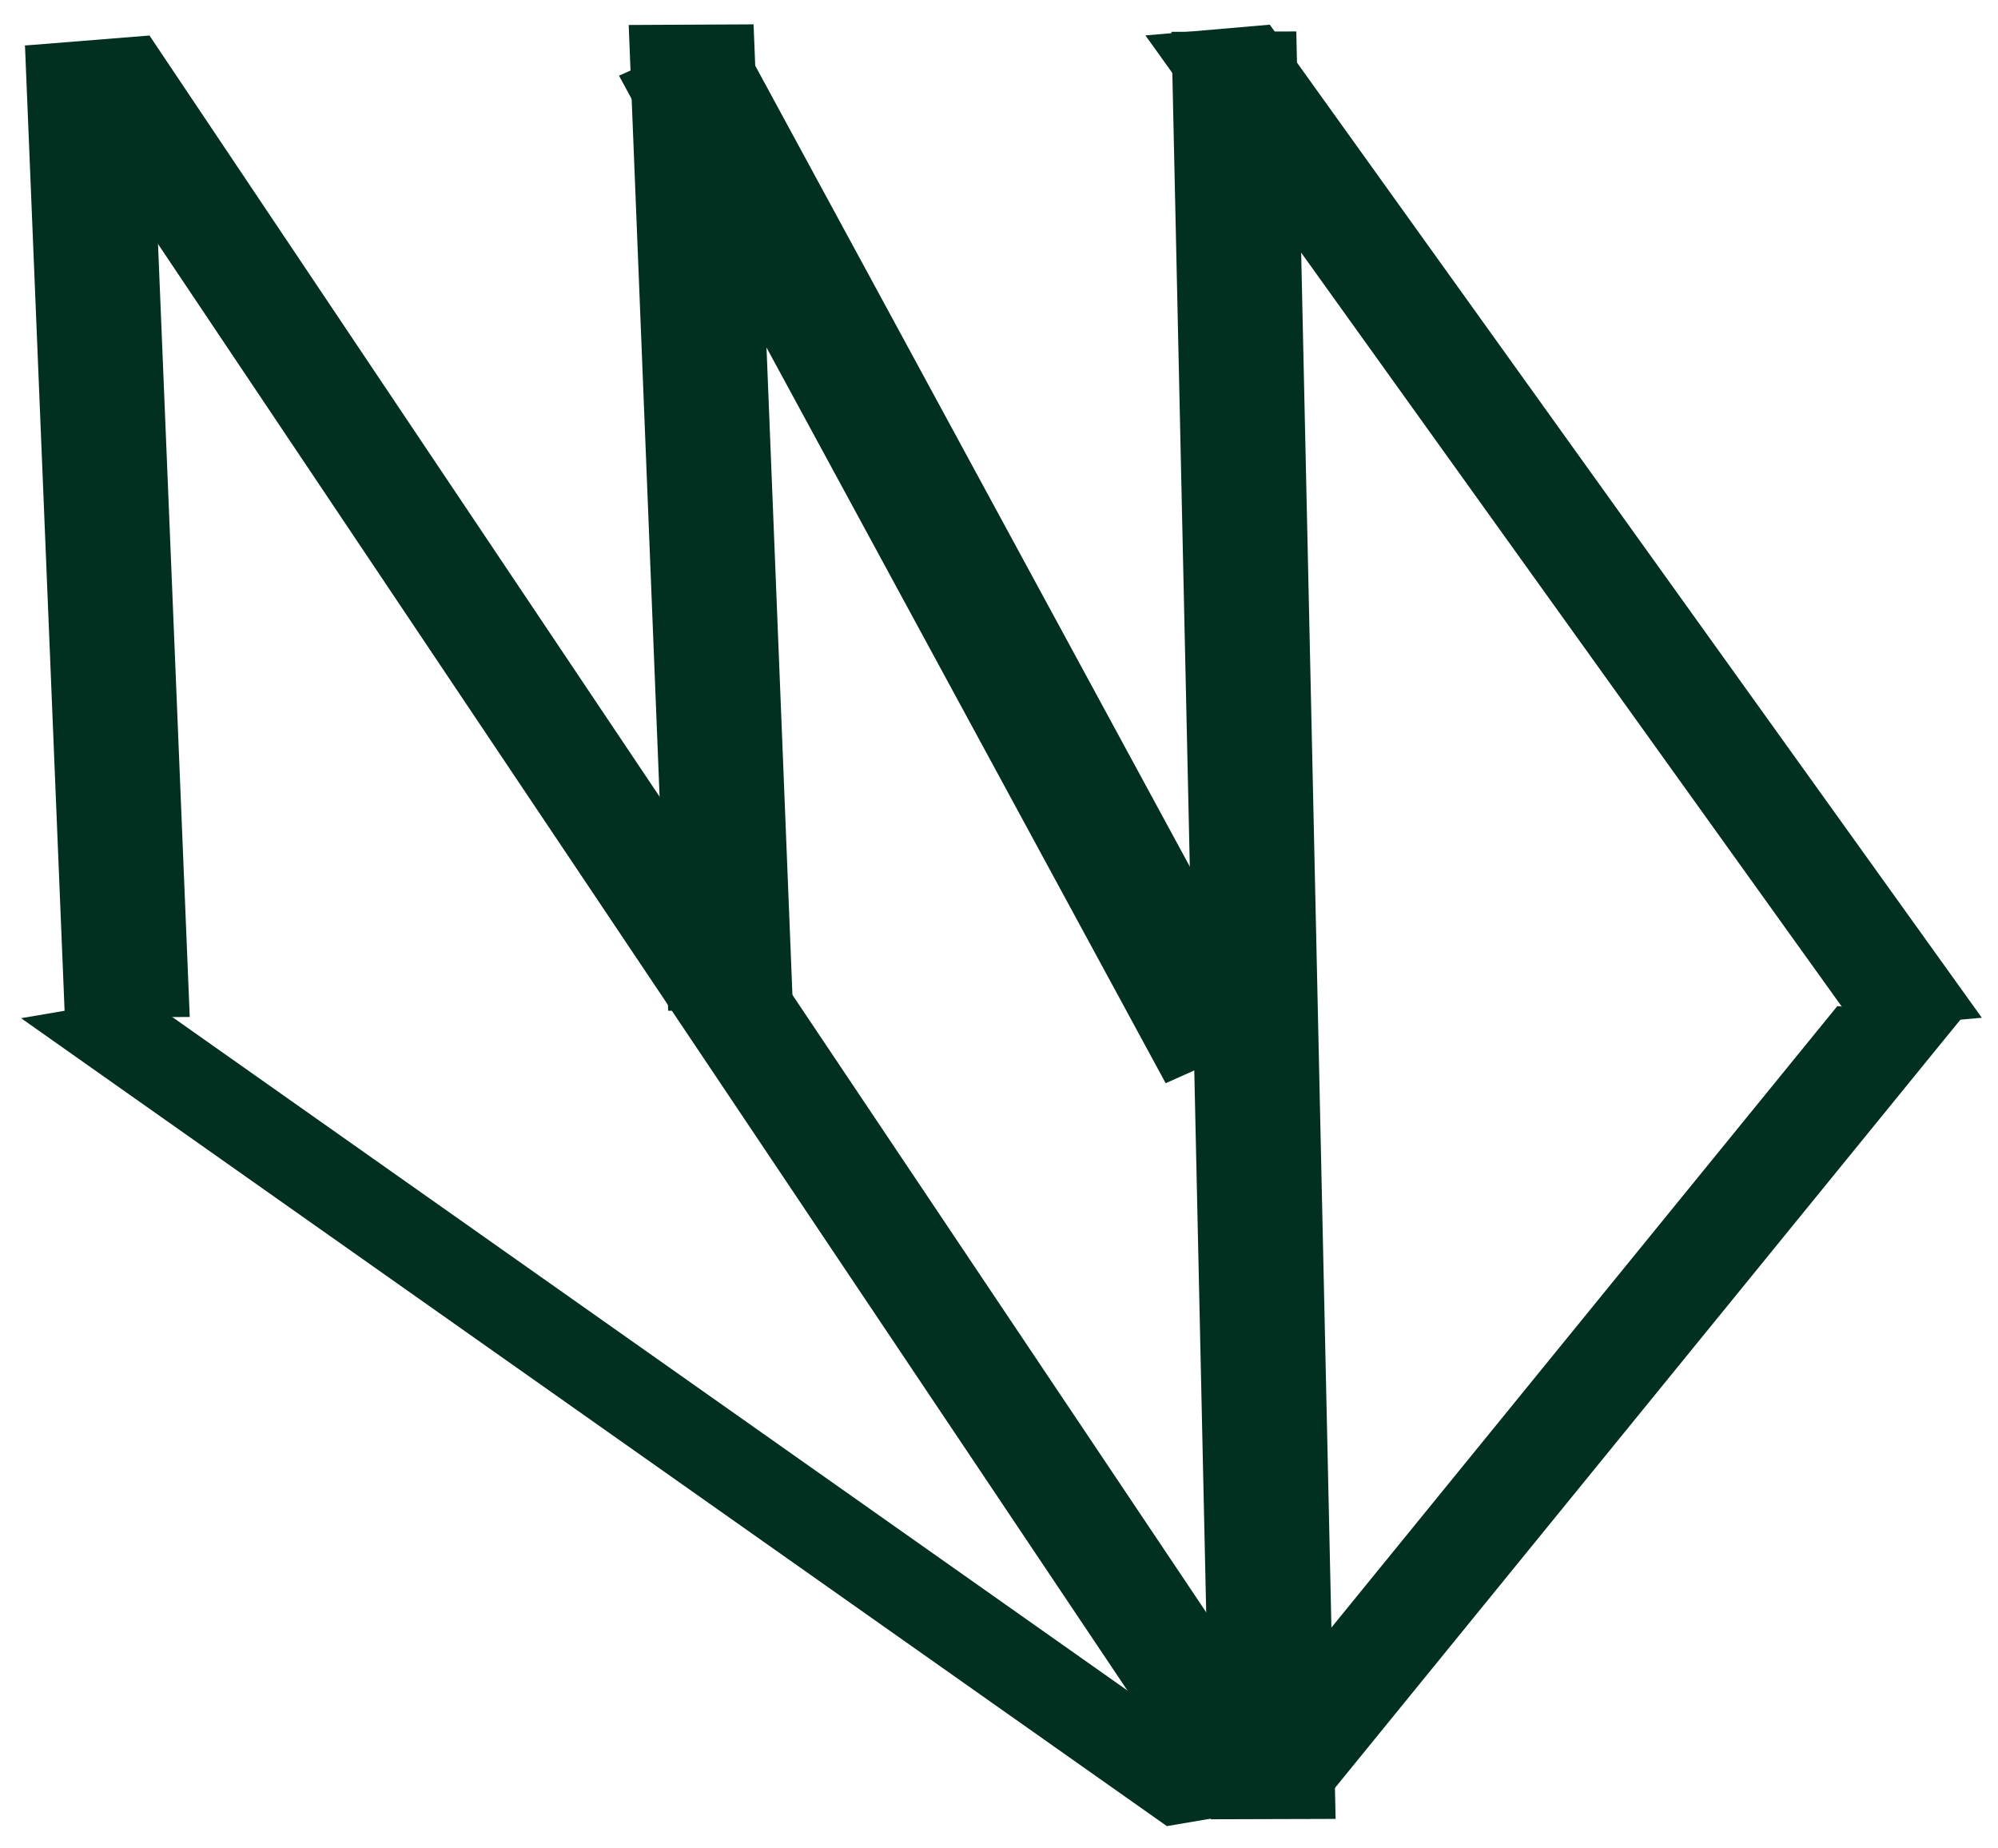 <svg width="80" height="74" viewBox="0 0 80 74" fill="none" xmlns="http://www.w3.org/2000/svg">
<line y1="-2.5" x2="38.956" y2="-2.5" transform="matrix(0.041 0.999 -1 0.005 1 1.822)" stroke="#023020" stroke-width="5"/>
<line y1="-2.5" x2="83.832" y2="-2.5" transform="matrix(0.557 0.831 -0.997 0.08 1 1.822)" stroke="#023020" stroke-width="5"/>
<line y1="-2.5" x2="45.889" y2="-2.5" transform="matrix(-0.477 -0.879 0.913 -0.408 51.239 41.326)" stroke="#023020" stroke-width="5"/>
<line y1="-2.5" x2="56.155" y2="-2.5" transform="matrix(-0.817 -0.576 0.986 -0.168 51.652 72.268)" stroke="#023020" stroke-width="5"/>
<line y1="-2.5" x2="41.36" y2="-2.5" transform="matrix(0.631 -0.775 0.995 0.097 52.444 72.817)" stroke="#023020" stroke-width="5"/>
<line y1="-2.5" x2="48.903" y2="-2.5" transform="matrix(-0.583 -0.813 0.996 -0.086 79.353 40.746)" stroke="#023020" stroke-width="5"/>
<line y1="-2.5" x2="39.504" y2="-2.5" transform="matrix(0.04 0.999 -1 0.005 25.173 1)" stroke="#023020" stroke-width="5"/>
<line y1="-2.5" x2="71.56" y2="-2.5" transform="matrix(0.022 1 -1 0.003 46.904 1.274)" stroke="#023020" stroke-width="5"/>
</svg>
